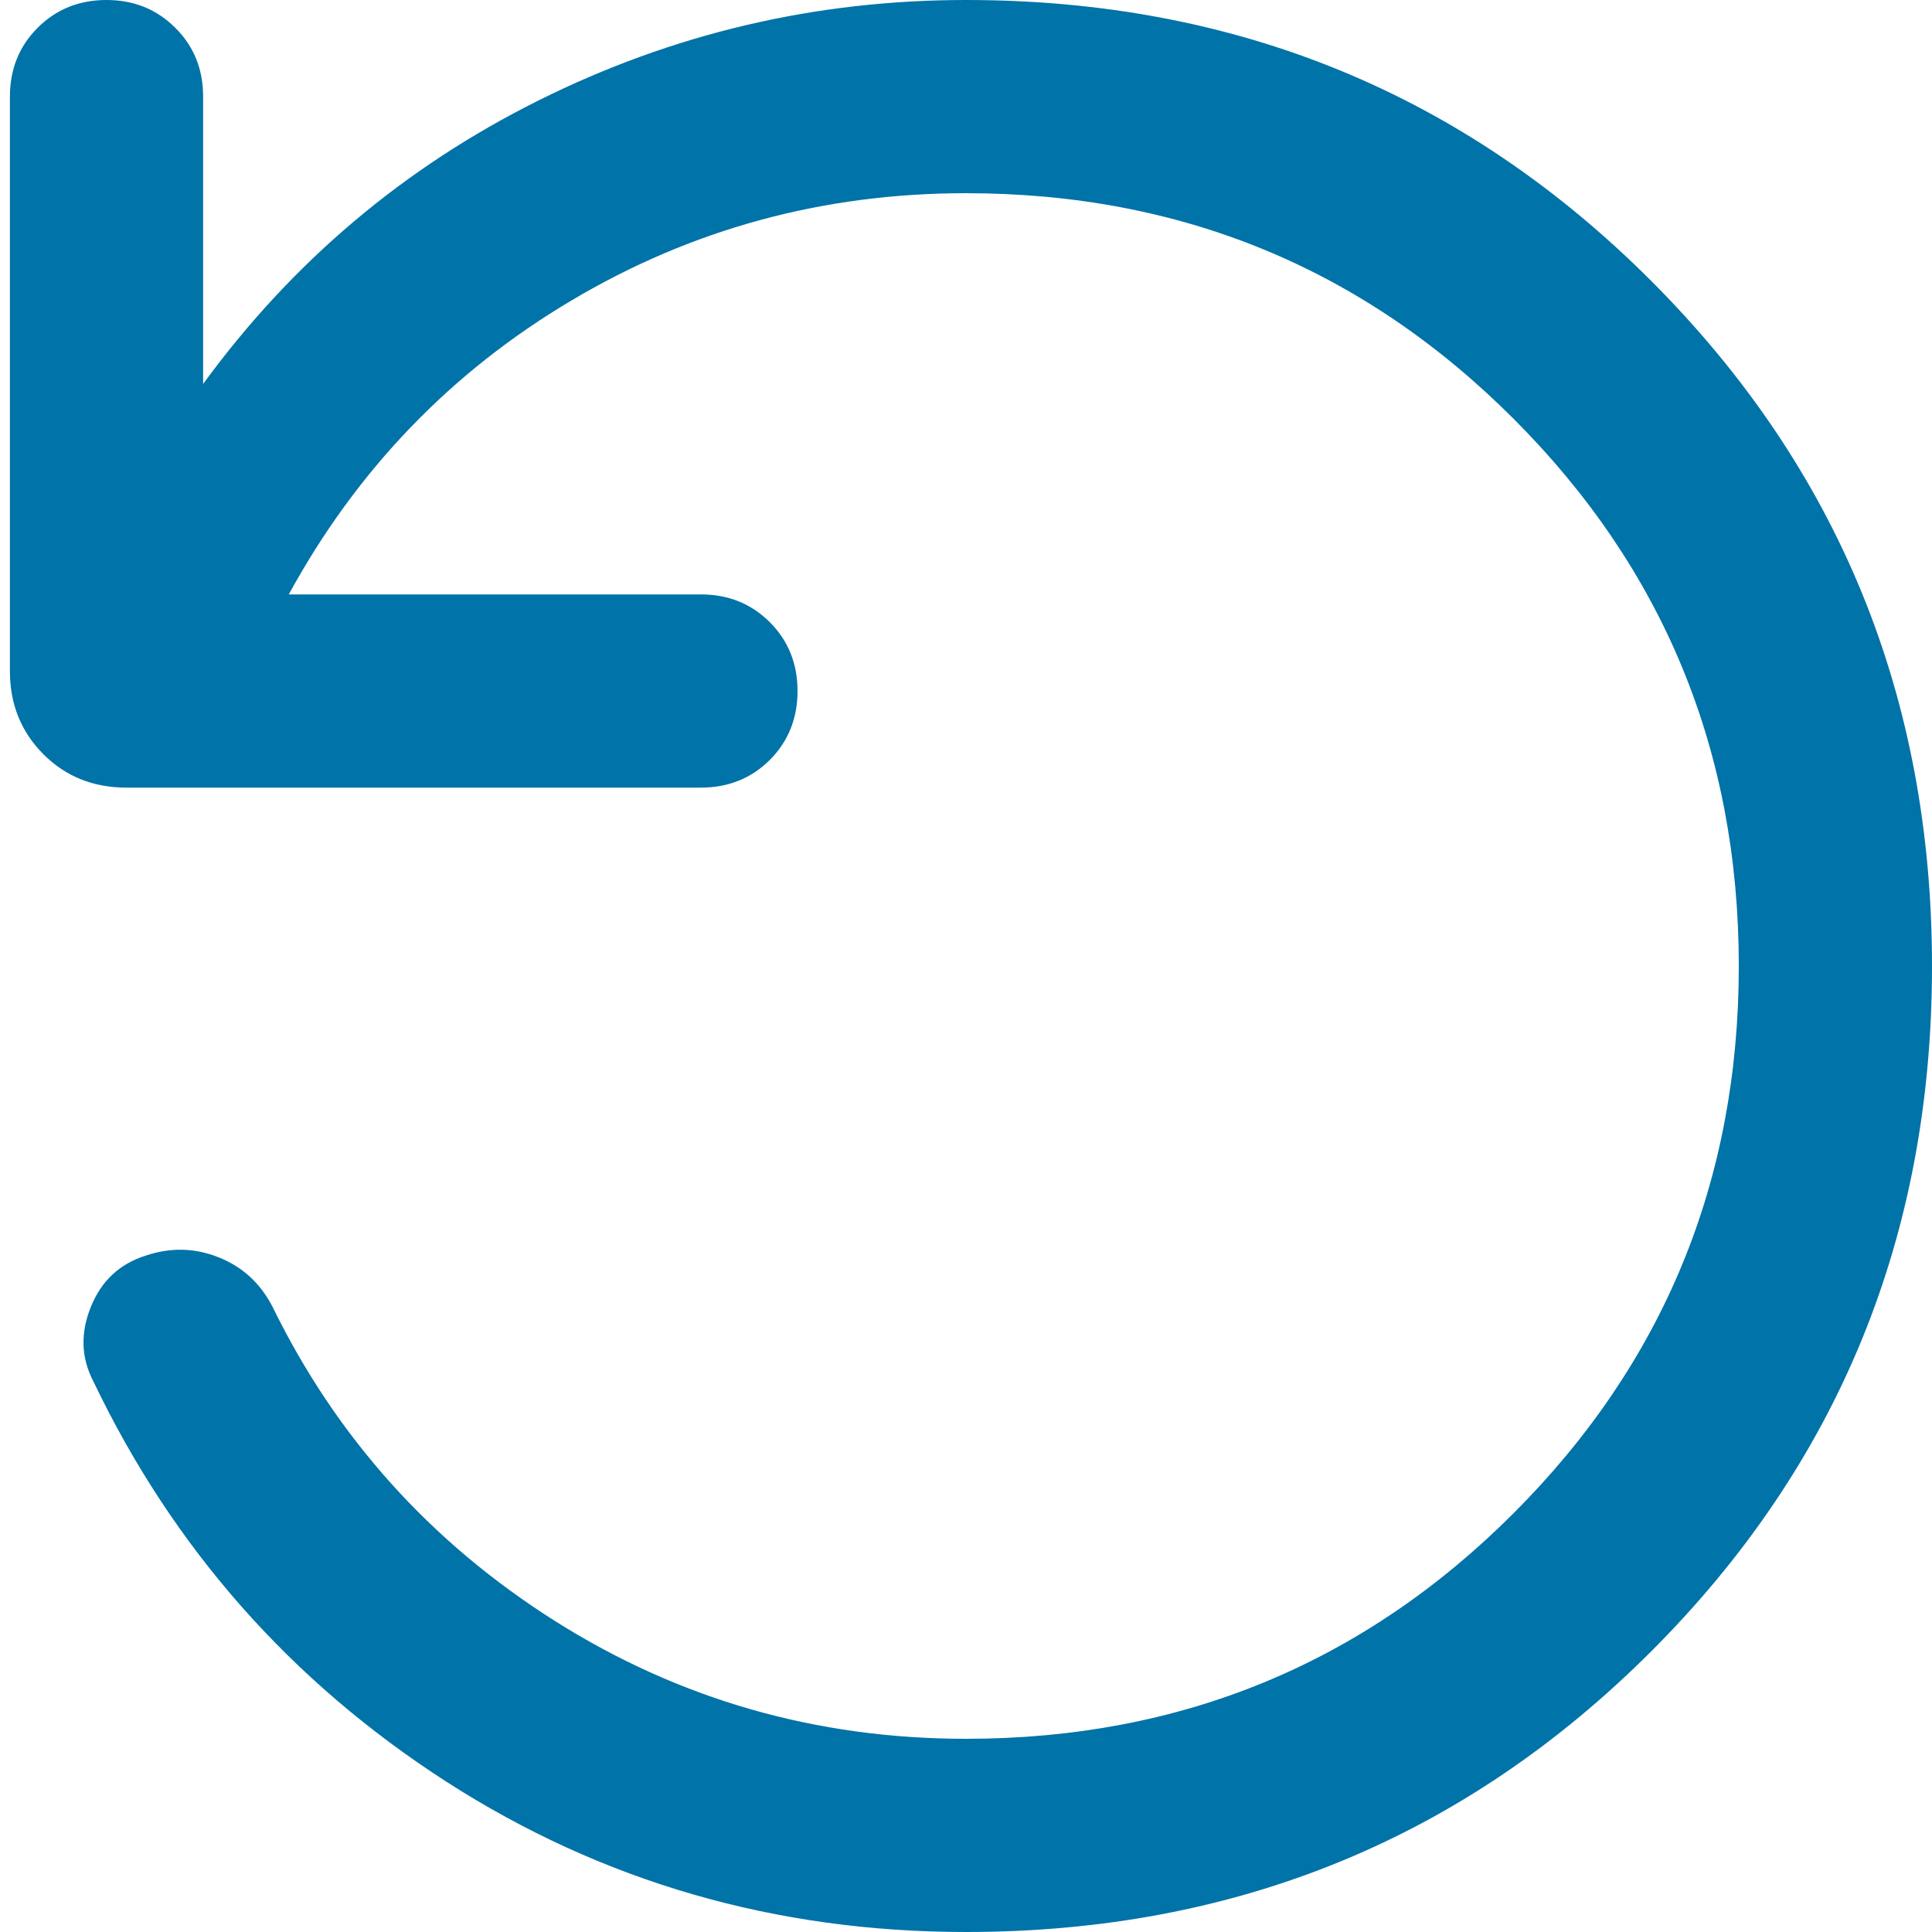<svg width="15" height="15" viewBox="0 0 15 15" fill="none" xmlns="http://www.w3.org/2000/svg">
<path d="M7.5 15C9.594 15 11.367 14.274 12.82 12.821C14.273 11.368 15 9.595 15 7.502C15 5.408 14.273 3.635 12.82 2.181C11.367 0.727 9.594 0 7.5 0C6.331 0 5.224 0.26 4.181 0.78C3.137 1.3 2.269 2.033 1.577 2.981V0.75C1.577 0.537 1.505 0.359 1.361 0.216C1.217 0.072 1.039 0 0.827 0C0.614 0 0.436 0.072 0.292 0.216C0.149 0.359 0.077 0.537 0.077 0.75V5.212C0.077 5.468 0.164 5.682 0.337 5.856C0.51 6.029 0.725 6.115 0.981 6.115H5.442C5.655 6.115 5.833 6.043 5.977 5.9C6.12 5.756 6.192 5.578 6.192 5.365C6.192 5.152 6.12 4.974 5.977 4.831C5.833 4.687 5.655 4.615 5.442 4.615H2.242C2.769 3.65 3.5 2.889 4.435 2.334C5.369 1.778 6.391 1.5 7.5 1.5C9.167 1.5 10.583 2.083 11.75 3.25C12.917 4.417 13.5 5.833 13.5 7.5C13.5 9.167 12.917 10.583 11.75 11.75C10.583 12.917 9.167 13.5 7.5 13.5C6.338 13.5 5.274 13.195 4.308 12.585C3.343 11.974 2.611 11.16 2.114 10.142C2.019 9.96 1.879 9.833 1.695 9.761C1.511 9.688 1.324 9.684 1.133 9.748C0.929 9.812 0.786 9.945 0.705 10.148C0.623 10.351 0.63 10.543 0.725 10.725C1.344 12.02 2.259 13.056 3.467 13.834C4.676 14.611 6.021 15 7.5 15Z" fill="#0073A8"/>
</svg>
